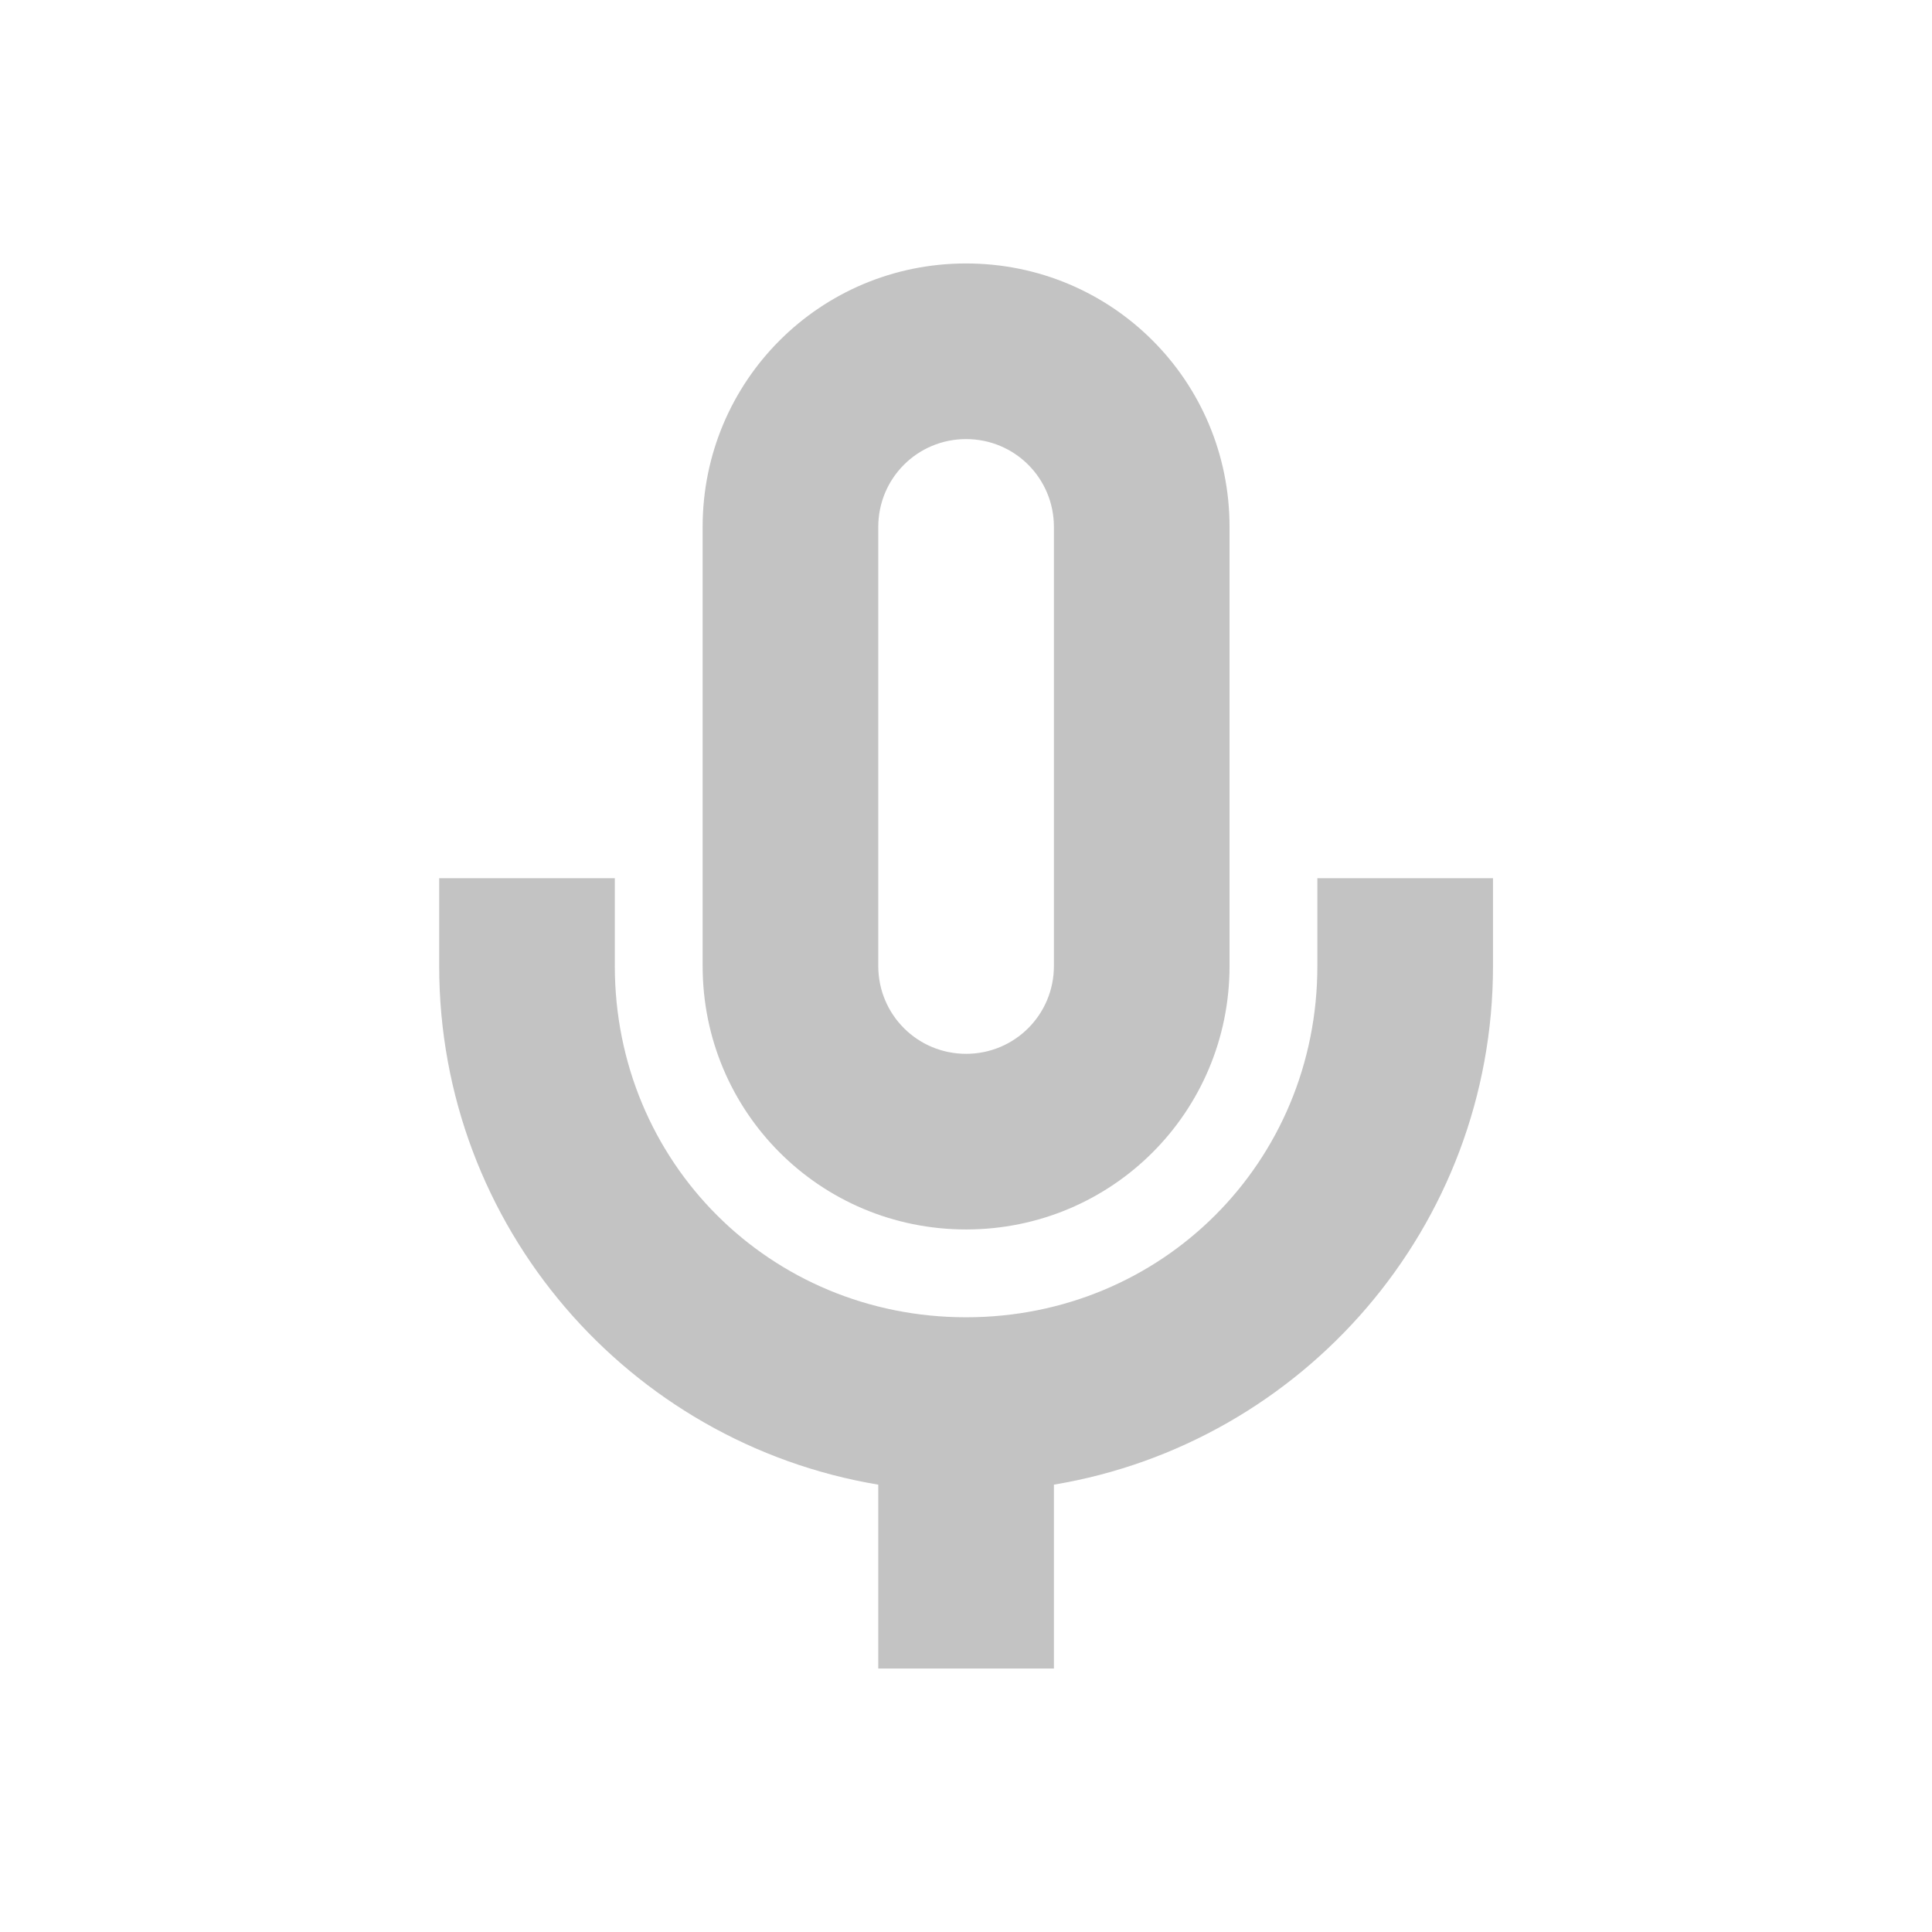 <svg height="22" width="22" xmlns="http://www.w3.org/2000/svg"><g><path d="m0 0h22v22h-22z" fill="none"/><path d="m11.001 3c-1.662 0-3 1.338-3 3v5c0 1.662 1.338 3 3 3 1.662 0 3-1.338 3-3v-5c0-1.662-1.338-3-3-3zm0 2c .554 0 1 .446 1 1v5c0 .554-.446 1-1 1s-1-.446-1-1v-5c0-.554.446-1 1-1zm-6 5v1c0 2.969 2.162 5.432 5 5.906v2.094h2v-2.094c2.838-.474 5-2.937 5-5.906v-1h-2v1c0 2.233-1.767 4-4 4-2.233 0-4-1.767-4-4v-1z" fill="#555" opacity=".35"/></g></svg>